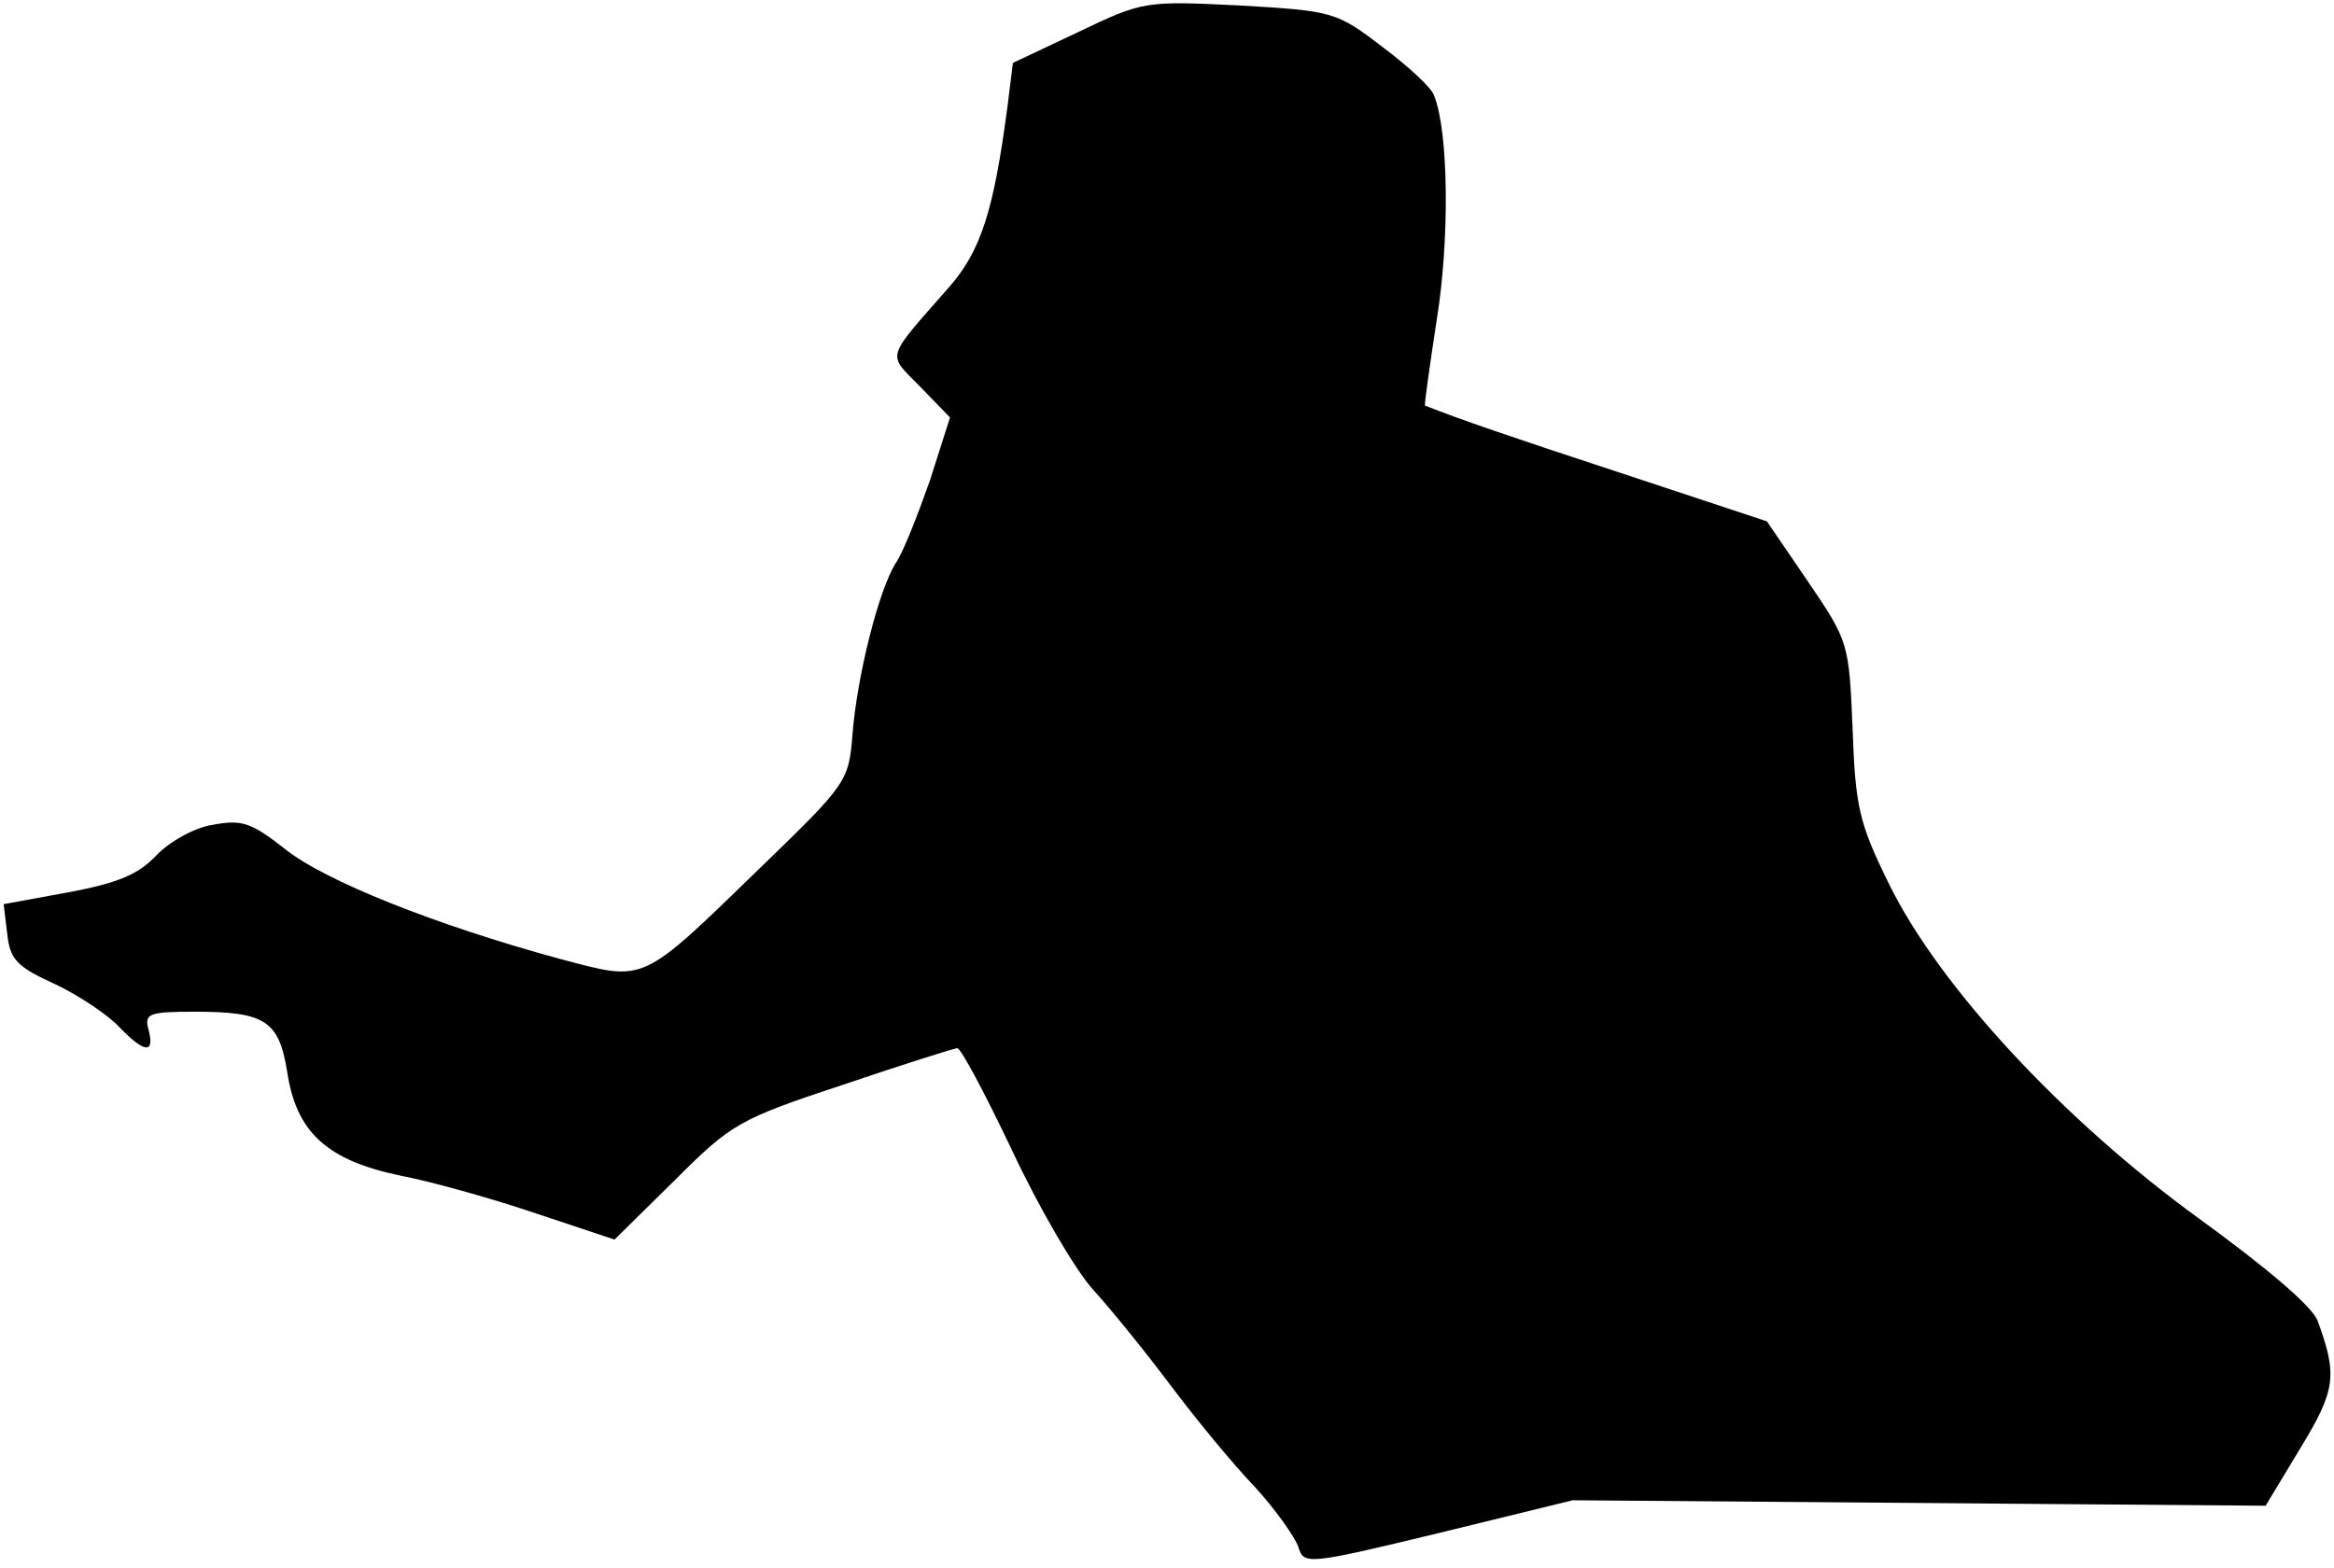 <?xml version="1.0" standalone="no"?>
<!DOCTYPE svg PUBLIC "-//W3C//DTD SVG 20010904//EN"
 "http://www.w3.org/TR/2001/REC-SVG-20010904/DTD/svg10.dtd">
<svg version="1.0" xmlns="http://www.w3.org/2000/svg"
 width="256pt" height="172pt" viewBox="0 0 256 172"
 preserveAspectRatio="xMidYMid meet">
<g transform="translate(0,172) scale(0.1,-0.1)"
fill="#000000" stroke="none">
<path fill="#000000" stroke="none" d="M1183 1685 l-72 -34 -6 -48 c-15 -114
-29 -158 -64 -198 -71 -81 -68 -72 -32 -109 l33 -34 -22 -69 c-13 -37 -29 -78
-37 -90 -19 -29 -43 -125 -48 -189 -4 -51 -6 -54 -100 -145 -134 -130 -126
-126 -221 -101 -136 37 -259 86 -302 121 -37 29 -47 32 -79 26 -20 -3 -48 -19
-62 -34 -20 -21 -43 -30 -96 -40 l-71 -13 4 -33 c3 -28 11 -36 53 -55 27 -13
58 -34 70 -47 27 -28 39 -30 32 -3 -5 18 0 20 51 20 77 0 92 -10 101 -66 10
-66 43 -97 125 -114 36 -7 103 -26 150 -42 l84 -28 66 65 c62 62 70 67 185
105 65 22 122 40 125 40 4 0 31 -51 60 -112 29 -62 69 -131 89 -153 20 -22 58
-69 85 -105 27 -36 68 -86 92 -111 23 -25 44 -55 48 -66 6 -20 9 -20 154 15
l147 36 380 -3 380 -3 38 63 c39 64 41 80 19 140 -6 16 -57 59 -130 112 -150
109 -285 255 -340 367 -33 67 -37 85 -40 170 -4 94 -4 96 -49 162 l-45 66
-157 52 c-128 42 -180 60 -218 75 -1 0 5 43 13 95 14 87 13 205 -3 245 -2 8
-28 32 -56 53 -51 39 -54 40 -157 46 -104 5 -106 5 -177 -29z"/>
</g>
</svg>
